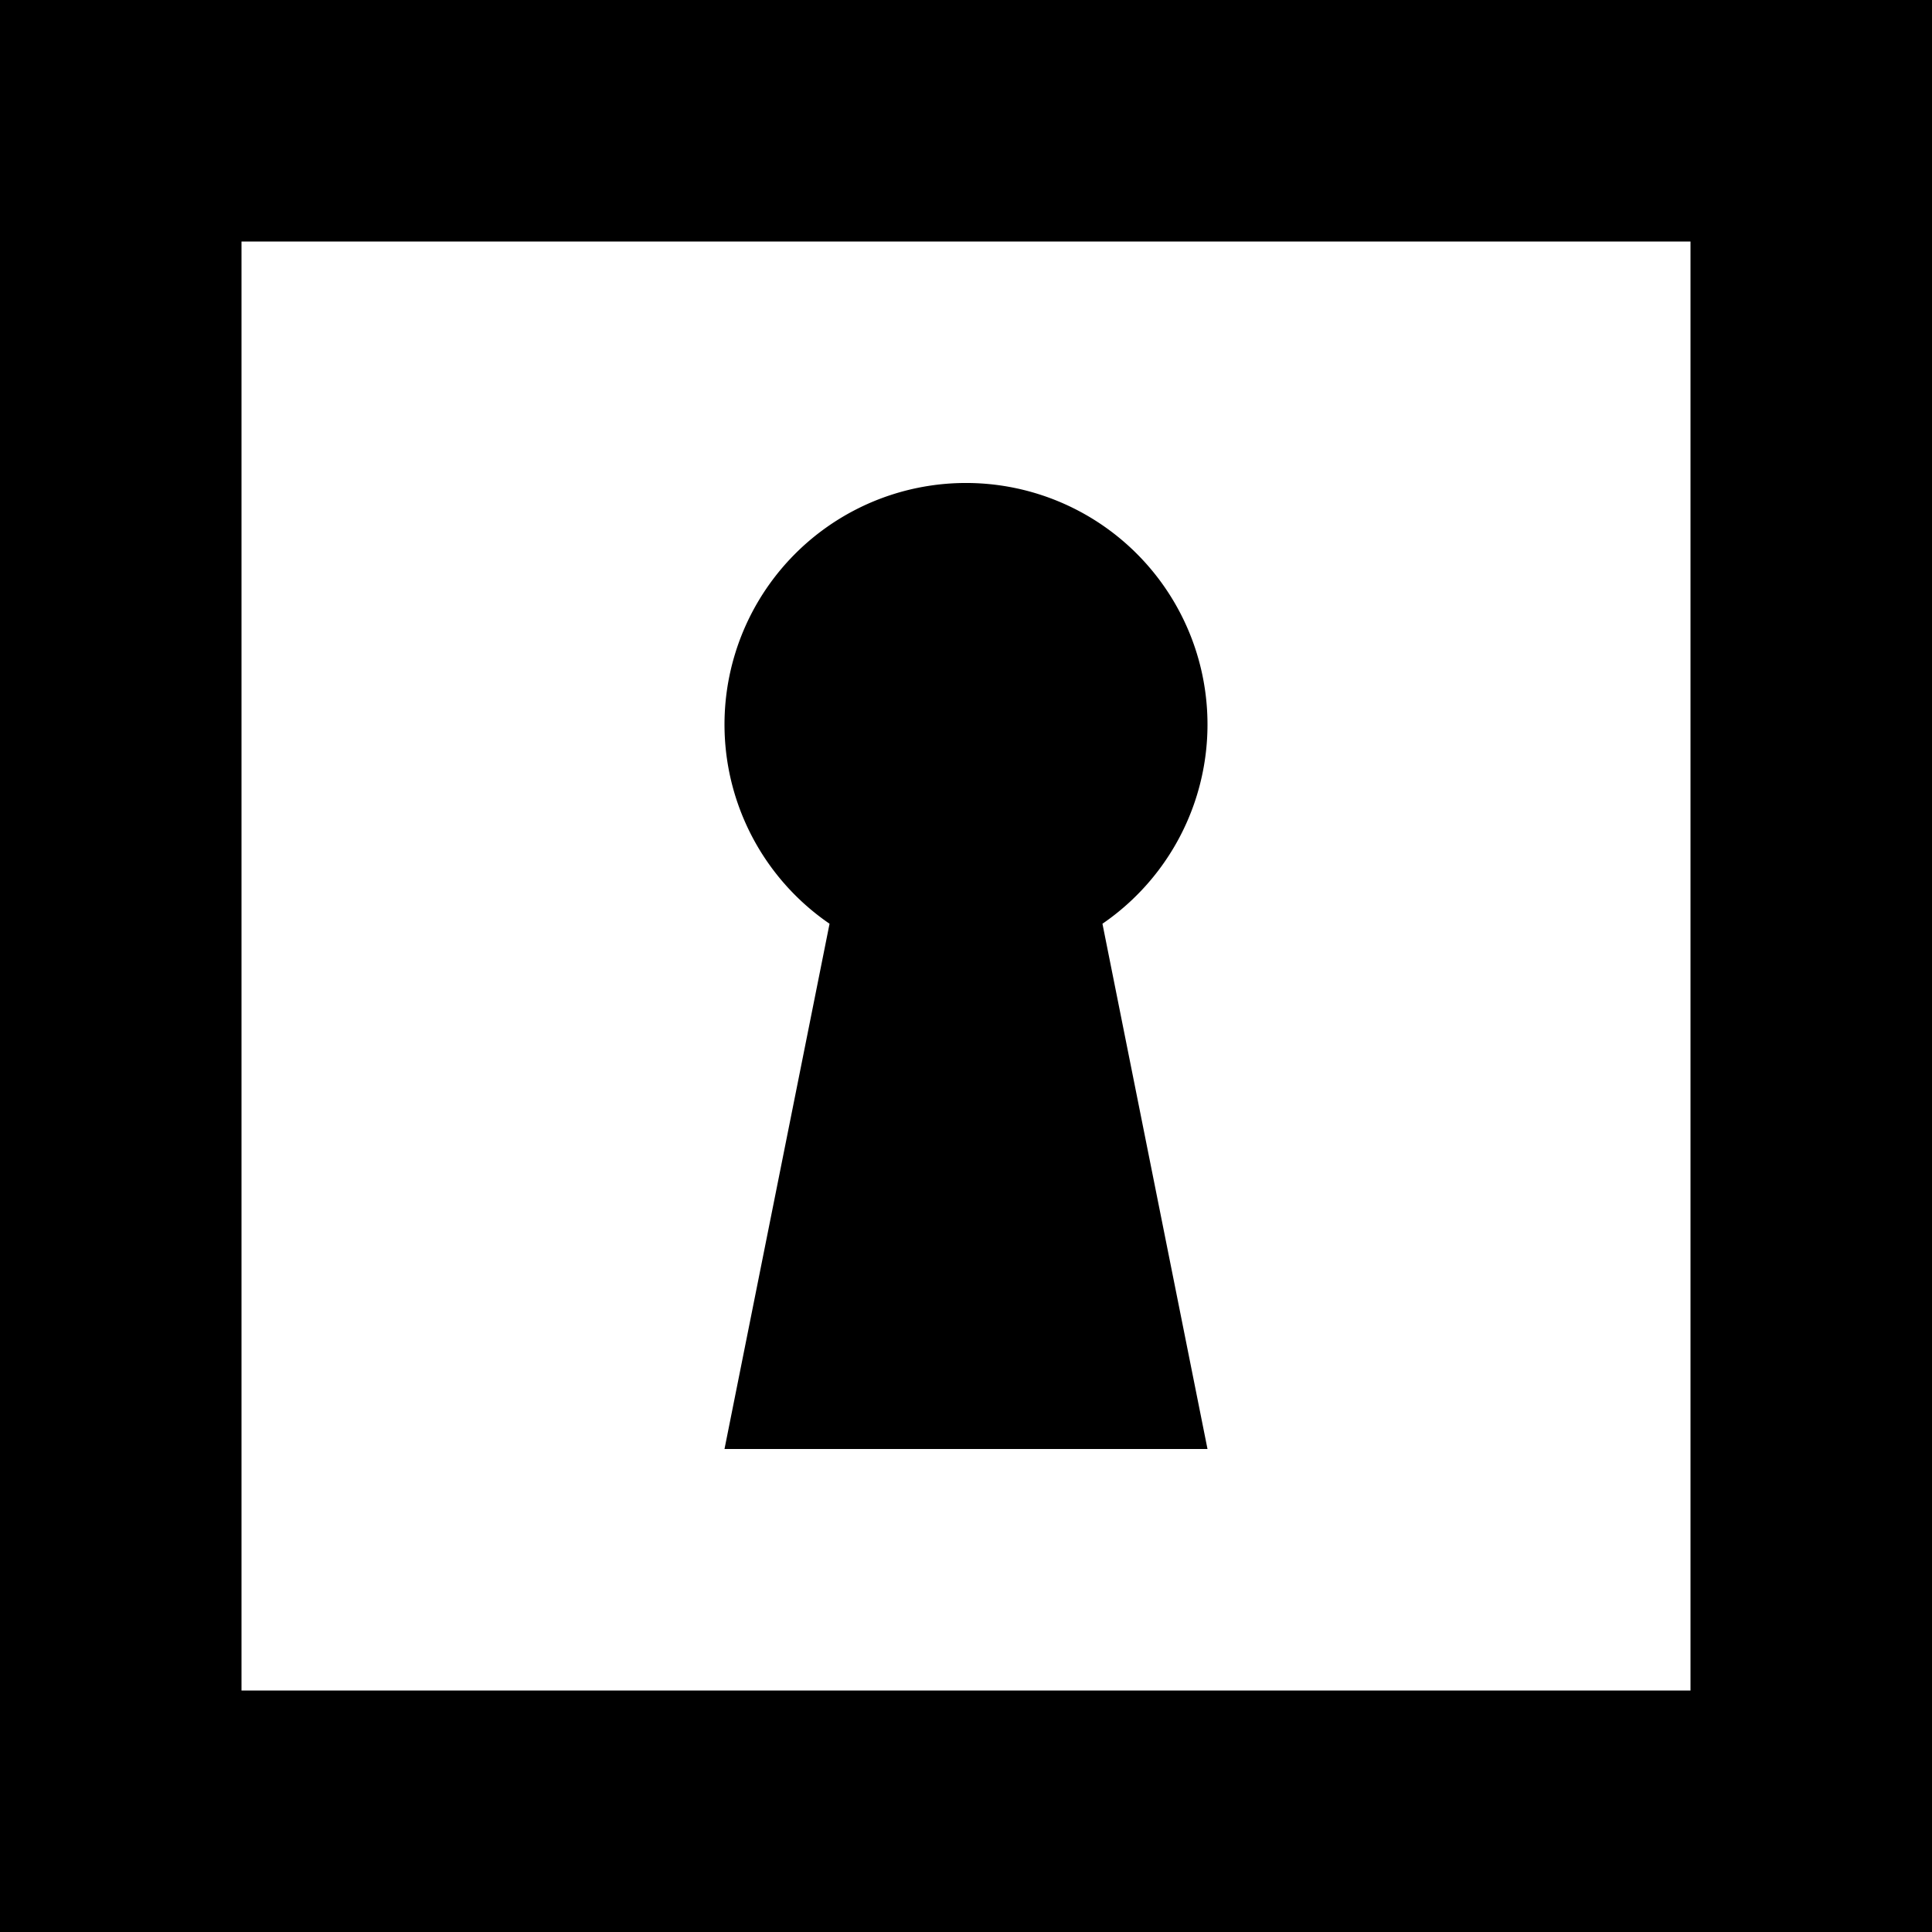 <!--
 // 16pxls (c) by Paul mackenzie <paul@whatspauldoing.com>
 //
 // 16pxls is licensed under a
 // Creative Commons Attribution-ShareAlike 4.0 International License.
 //
 // You should have received a copy of the license along with this
 // work. If not, see <http://creativecommons.org/licenses/by-sa/4.0/>.
-->

<svg width="16" height="16" viewBox="0 0 16 16" xmlns="http://www.w3.org/2000/svg">
    <path d="M9.13 7.65a2 2 0 1 0-2.26 0L6 12h4l-.87-4.35zM0 16h16V0H0v16zm2-2V2h12v12H2z" fill-rule="evenodd"/>
</svg>
